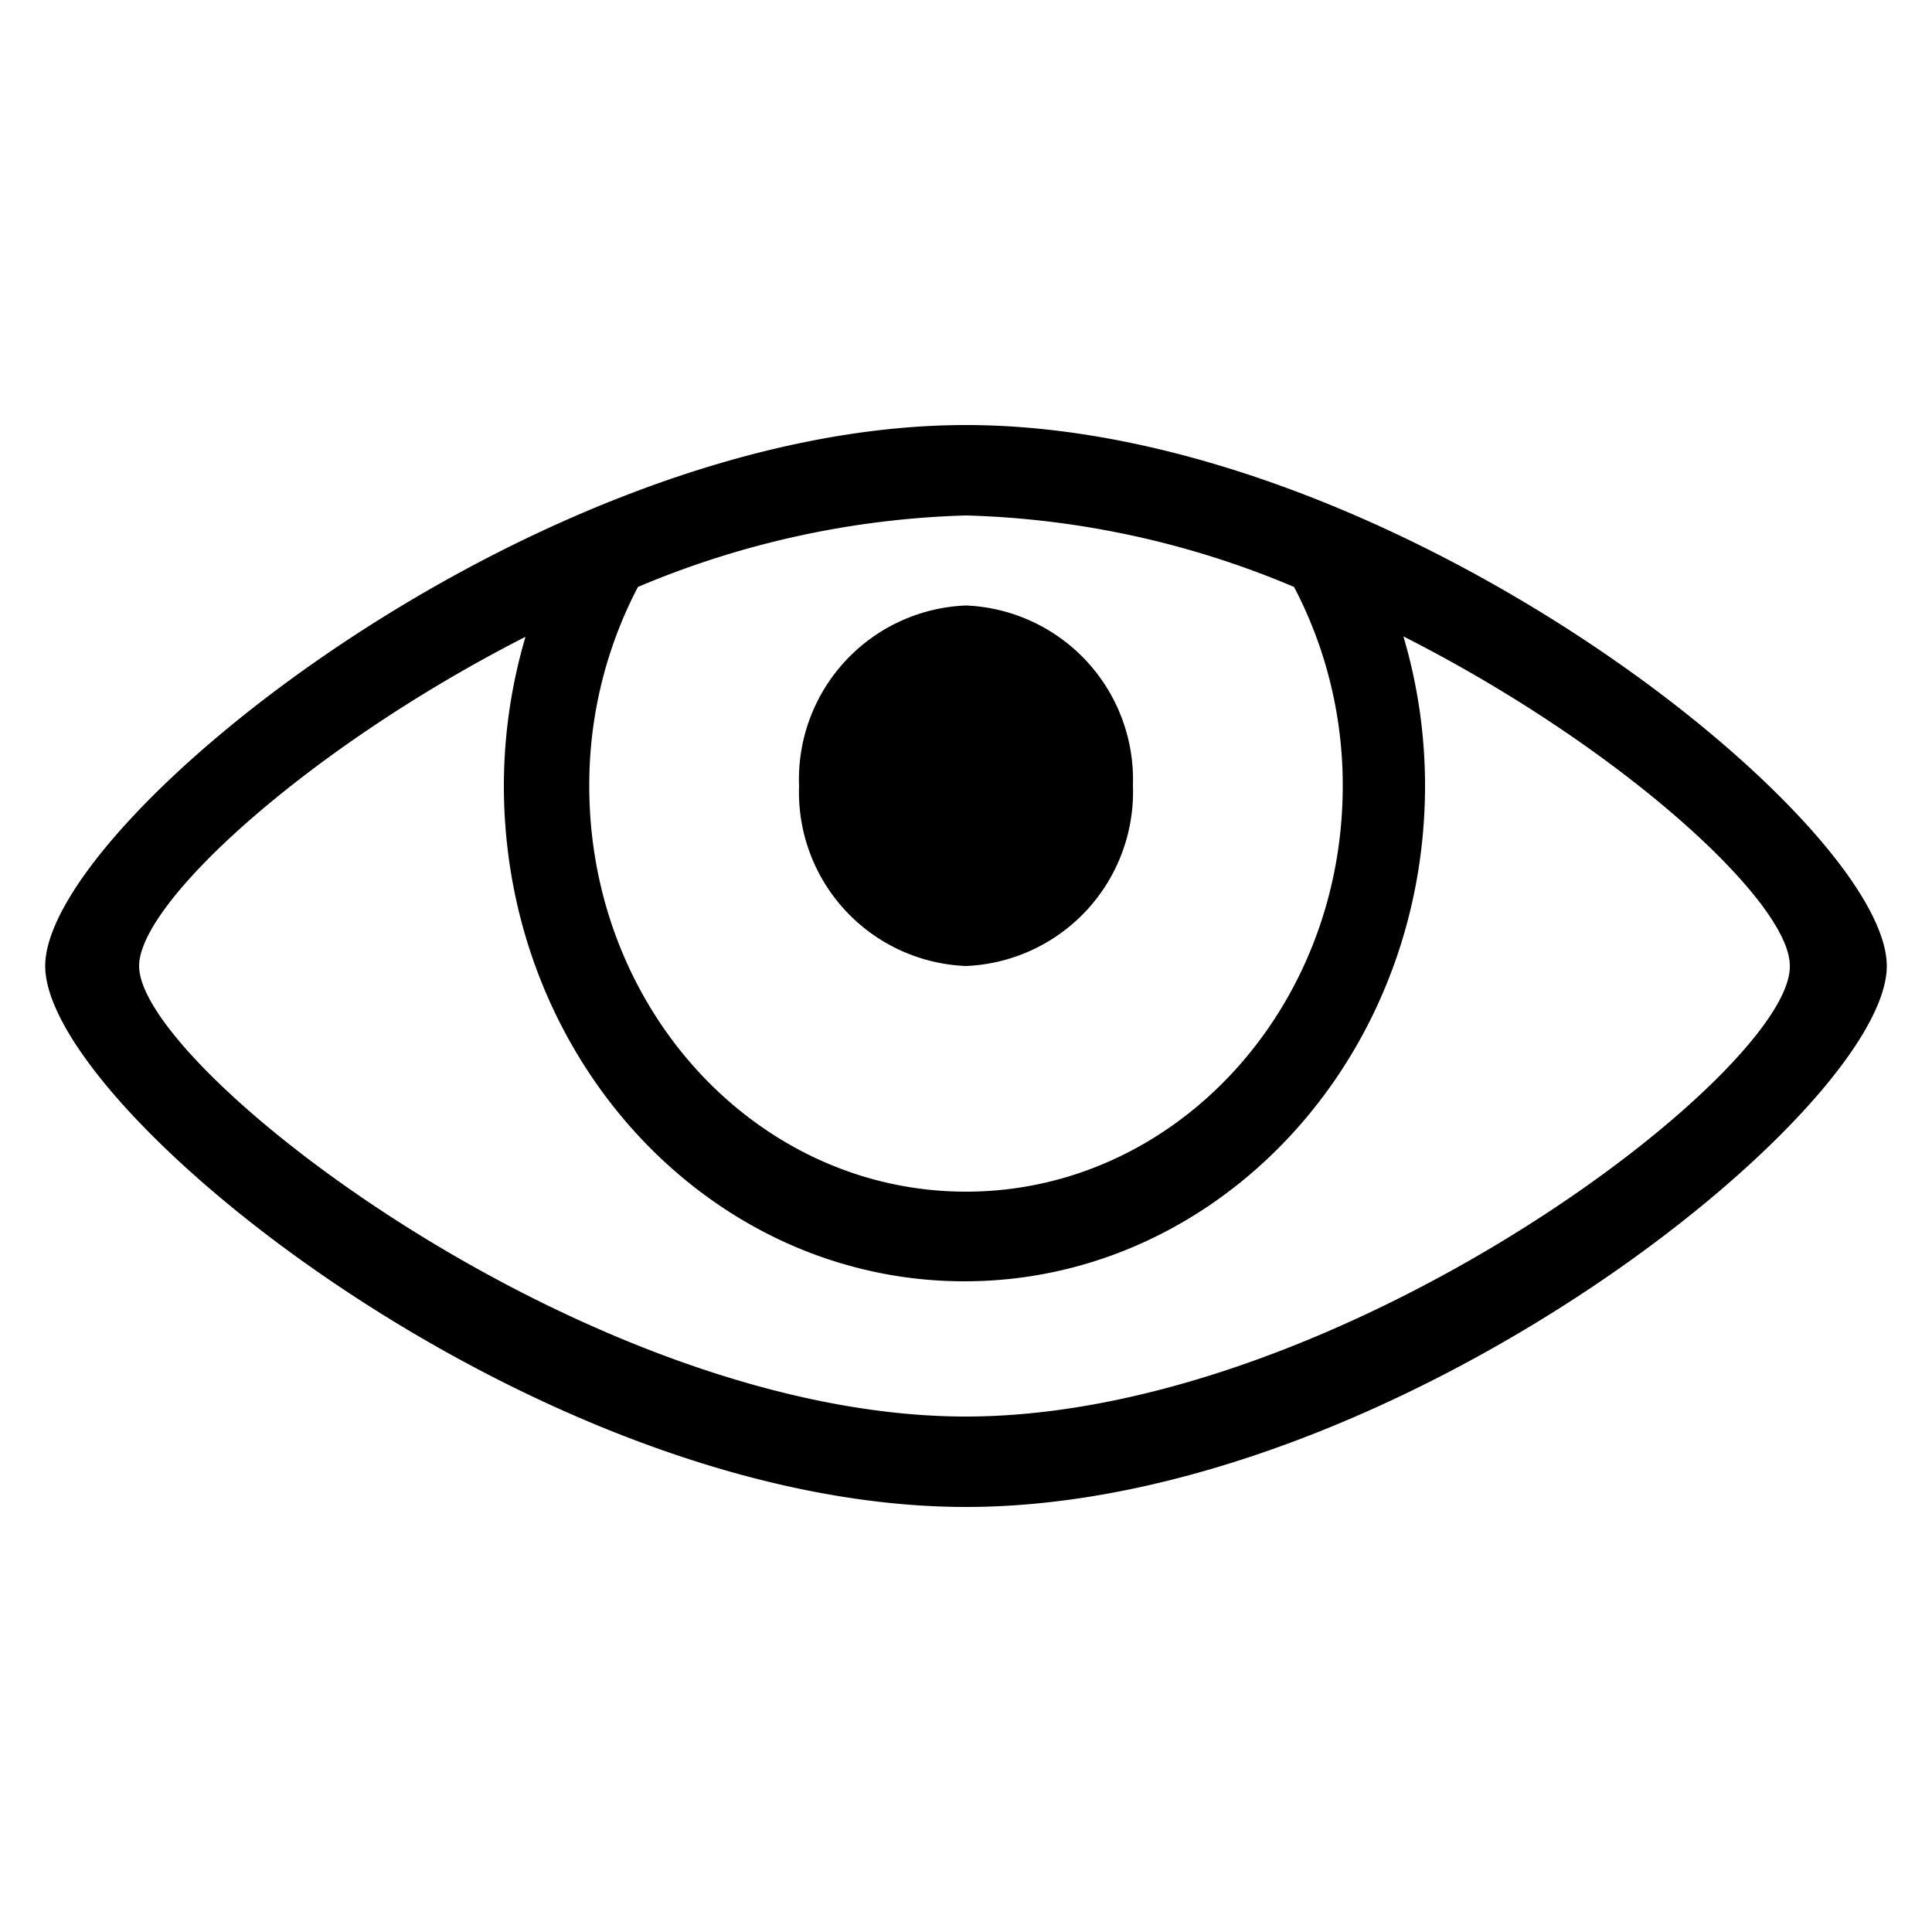 <svg id="Layer_1" data-name="Layer 1" xmlns="http://www.w3.org/2000/svg" viewBox="0 0 50 50"><title>icon_job_scan</title><g id="_751-eye-toolbar_2x.png" data-name="751-eye-toolbar@2x.png"><path d="M25,25a4.51,4.51,0,0,0,4.32-4.67A4.51,4.51,0,0,0,25,15.67a4.5,4.5,0,0,0-4.32,4.67A4.5,4.5,0,0,0,25,25Zm0-14C13.93,11,1.17,21.27,1.17,25S13.93,39,25,39,48.83,28.73,48.83,25,36.07,11,25,11Zm-8.49,4.19A23.48,23.48,0,0,1,25,13.34a23.38,23.38,0,0,1,8.49,1.85,11.05,11.05,0,0,1,1.26,5.15c0,5.8-4.36,10.5-9.75,10.5s-9.75-4.7-9.75-10.5A11.05,11.05,0,0,1,16.51,15.19ZM25,36.66c-9.75,0-21.4-9-21.4-11.66,0-1.65,4.39-5.66,10-8.52a13.66,13.66,0,0,0-.56,3.85c0,7.09,5.34,12.83,11.92,12.83s11.92-5.75,11.92-12.83a13.62,13.62,0,0,0-.56-3.86c5.64,2.86,10,6.87,10,8.52C46.4,27.69,34.75,36.65,25,36.66Z"/></g></svg>